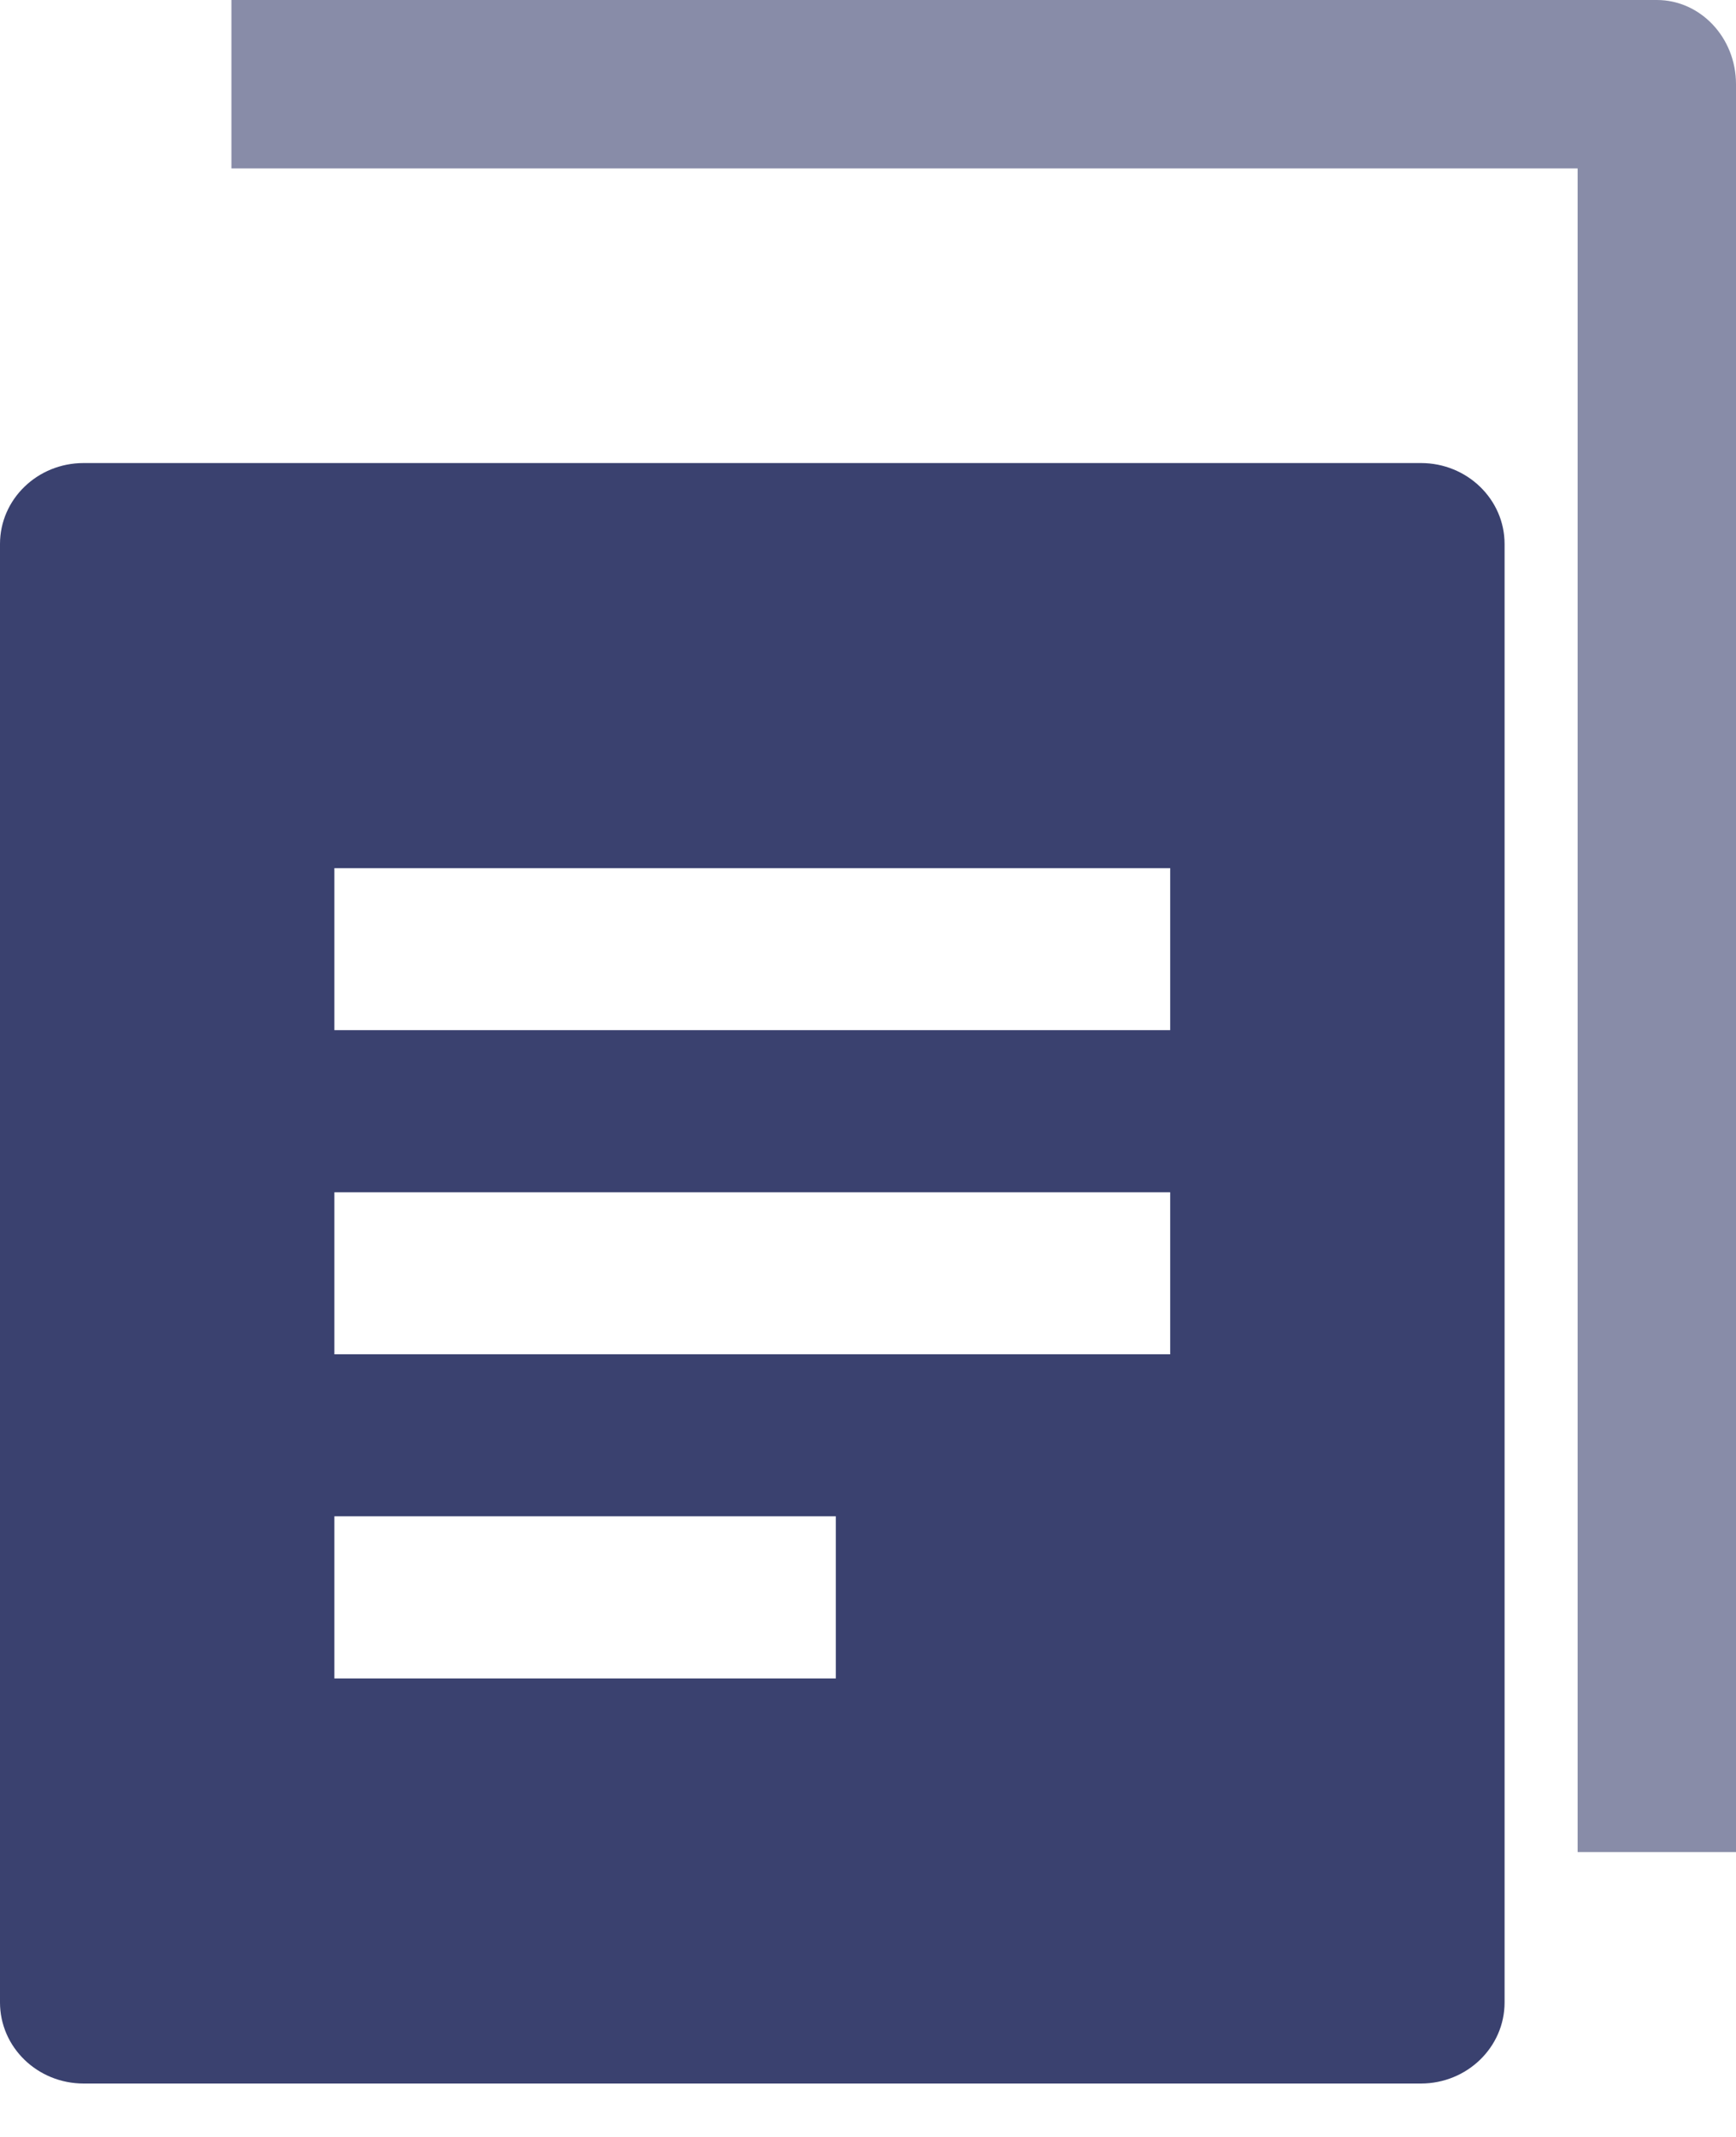 <svg width="13" height="16" viewBox="0 0 13 16" fill="none" xmlns="http://www.w3.org/2000/svg">
<path opacity="0.604" d="M13 13.867H11.814V1.261H1.733V0H12.407C12.734 0 13 0.282 13 0.63V13.867Z" fill="#3A416F"/>
<path fill-rule="evenodd" clip-rule="evenodd" d="M0.626 3.467H10.641C10.986 3.467 11.267 3.738 11.267 4.073V14.993C11.267 15.328 10.986 15.6 10.641 15.6H0.626C0.28 15.6 0 15.328 0 14.993V4.073C0 3.738 0.28 3.467 0.626 3.467ZM2.504 12.567H6.259V11.353H2.504V12.567ZM8.763 10.14H2.504V8.927H8.763V10.14ZM2.504 7.713H8.763V6.5H2.504V7.713Z" fill="#3A416F"/>
</svg>
